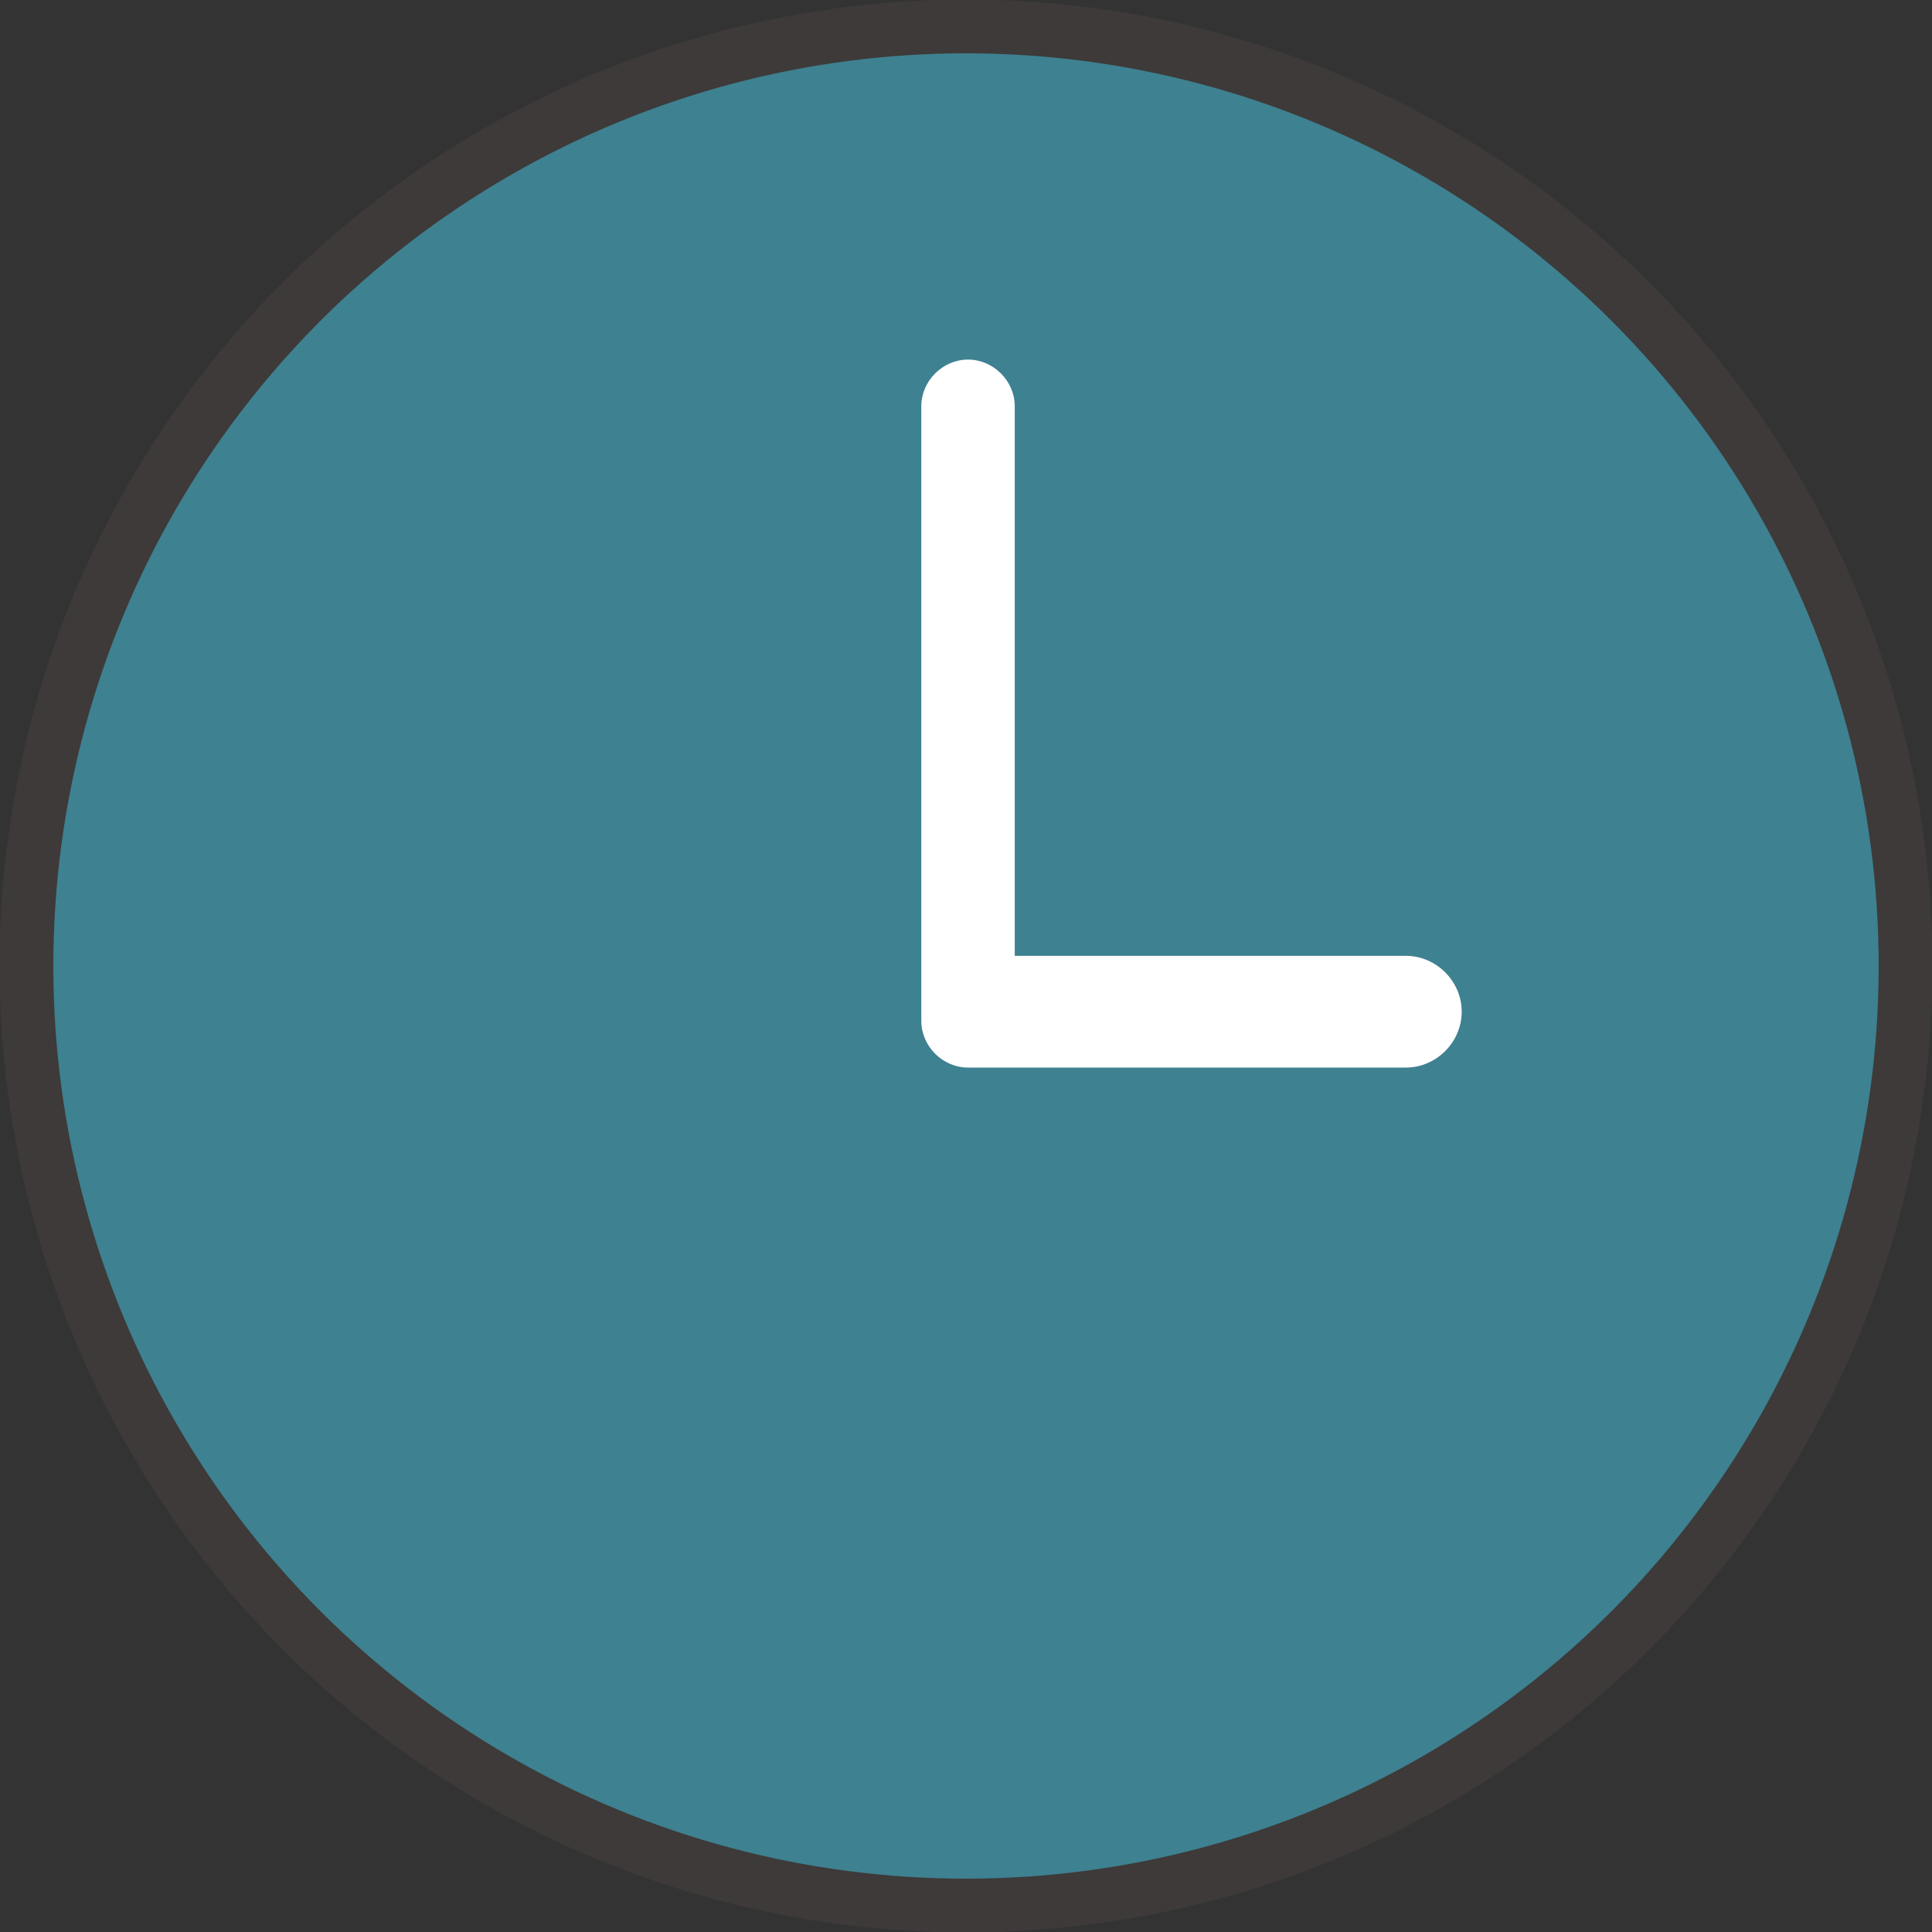 <?xml version="1.0" encoding="UTF-8"?>
<svg id="_圖層_2" data-name="圖層 2" xmlns="http://www.w3.org/2000/svg" viewBox="0 0 19.02 19.02">
  <rect x="0" y="0" width="19.02" height="19.02" fill="#333333" stroke="none"/>
  <defs>
    <style>
      .cls-1 {
        fill: #3e8191;
        stroke: #3d3a39;
        stroke-miterlimit: 10;
        stroke-width: .53px;
      }

      .cls-2 {
        fill: #fff;
        stroke-width: 0px;
      }
    </style>
  </defs>
  <g id="icon">
    <g>
      <circle class="cls-1" cx="9.51" cy="9.51" r="9.25"/>
      <path class="cls-2" d="M13.84,9.41h-3.85V4c0-.25-.21-.46-.46-.46s-.46.21-.46.46v6.05c0,.25.21.46.46.46.02,0,.03,0,.04,0,.02,0,.03,0,.04,0h4.23c.3,0,.55-.25.55-.55s-.25-.55-.55-.55Z"/>
    </g>
  </g>
</svg>